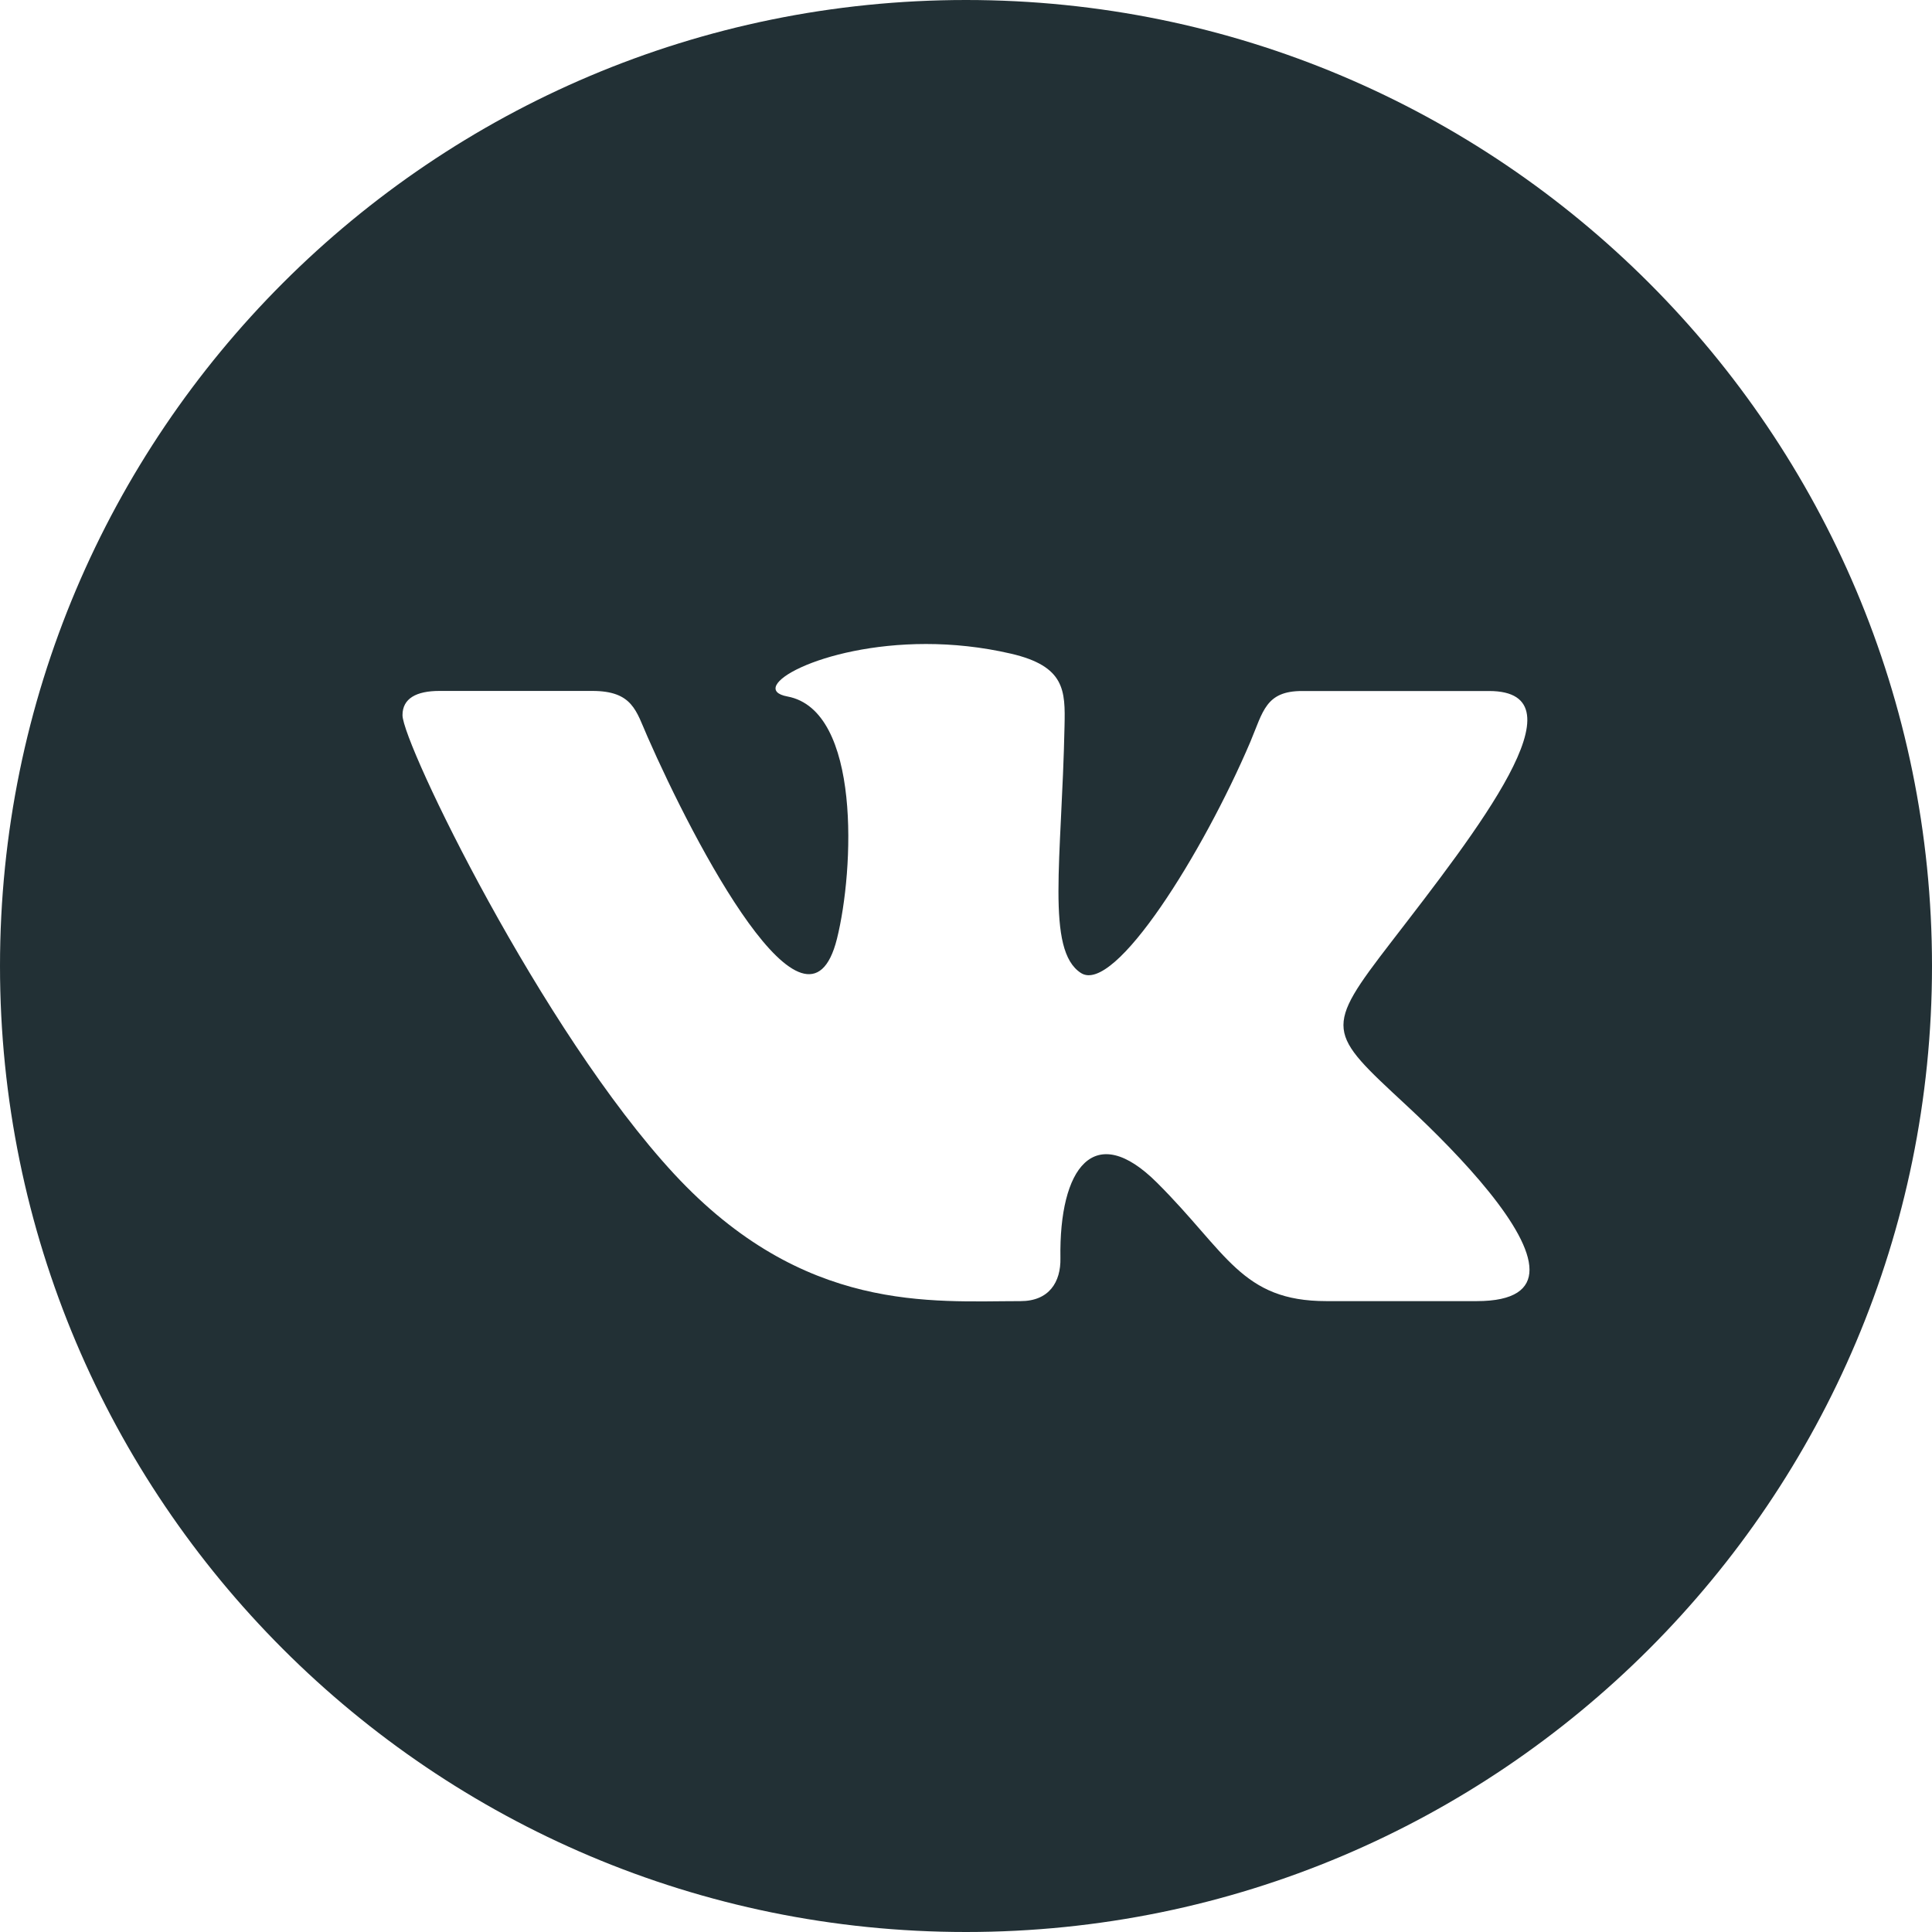 <svg width="48" height="48" viewBox="0 0 48 48" fill="none" xmlns="http://www.w3.org/2000/svg">
<path d="M24 0C10.746 0 0 10.746 0 24C0 37.254 10.746 48 24 48C37.254 48 48 37.254 48 24C48 10.746 37.254 0 24 0ZM36.688 32.326H32.954C30.844 32.326 30.49 31.124 28.75 29.388C27.18 27.818 26.31 29.022 26.346 31.258C26.358 31.852 26.064 32.326 25.356 32.326C23.146 32.326 19.968 32.638 16.748 29.166C13.454 25.608 10 18.47 10 17.768C10 17.352 10.344 17.166 10.918 17.166H14.714C15.72 17.166 15.804 17.664 16.086 18.302C17.254 20.964 20.048 26.306 20.794 23.324C21.222 21.612 21.396 17.646 19.564 17.304C18.524 17.112 20.356 16 23.008 16C23.668 16 24.384 16.07 25.116 16.24C26.462 16.552 26.468 17.156 26.448 18.036C26.38 21.368 25.978 23.608 26.856 24.174C27.694 24.716 29.898 21.17 31.064 18.432C31.382 17.676 31.446 17.168 32.35 17.168H36.994C39.426 17.168 36.676 20.664 34.574 23.392C32.88 25.59 32.97 25.632 34.94 27.46C36.342 28.762 38 30.54 38 31.546C38 32.022 37.628 32.326 36.688 32.326Z" fill="#223035"/>
</svg>
